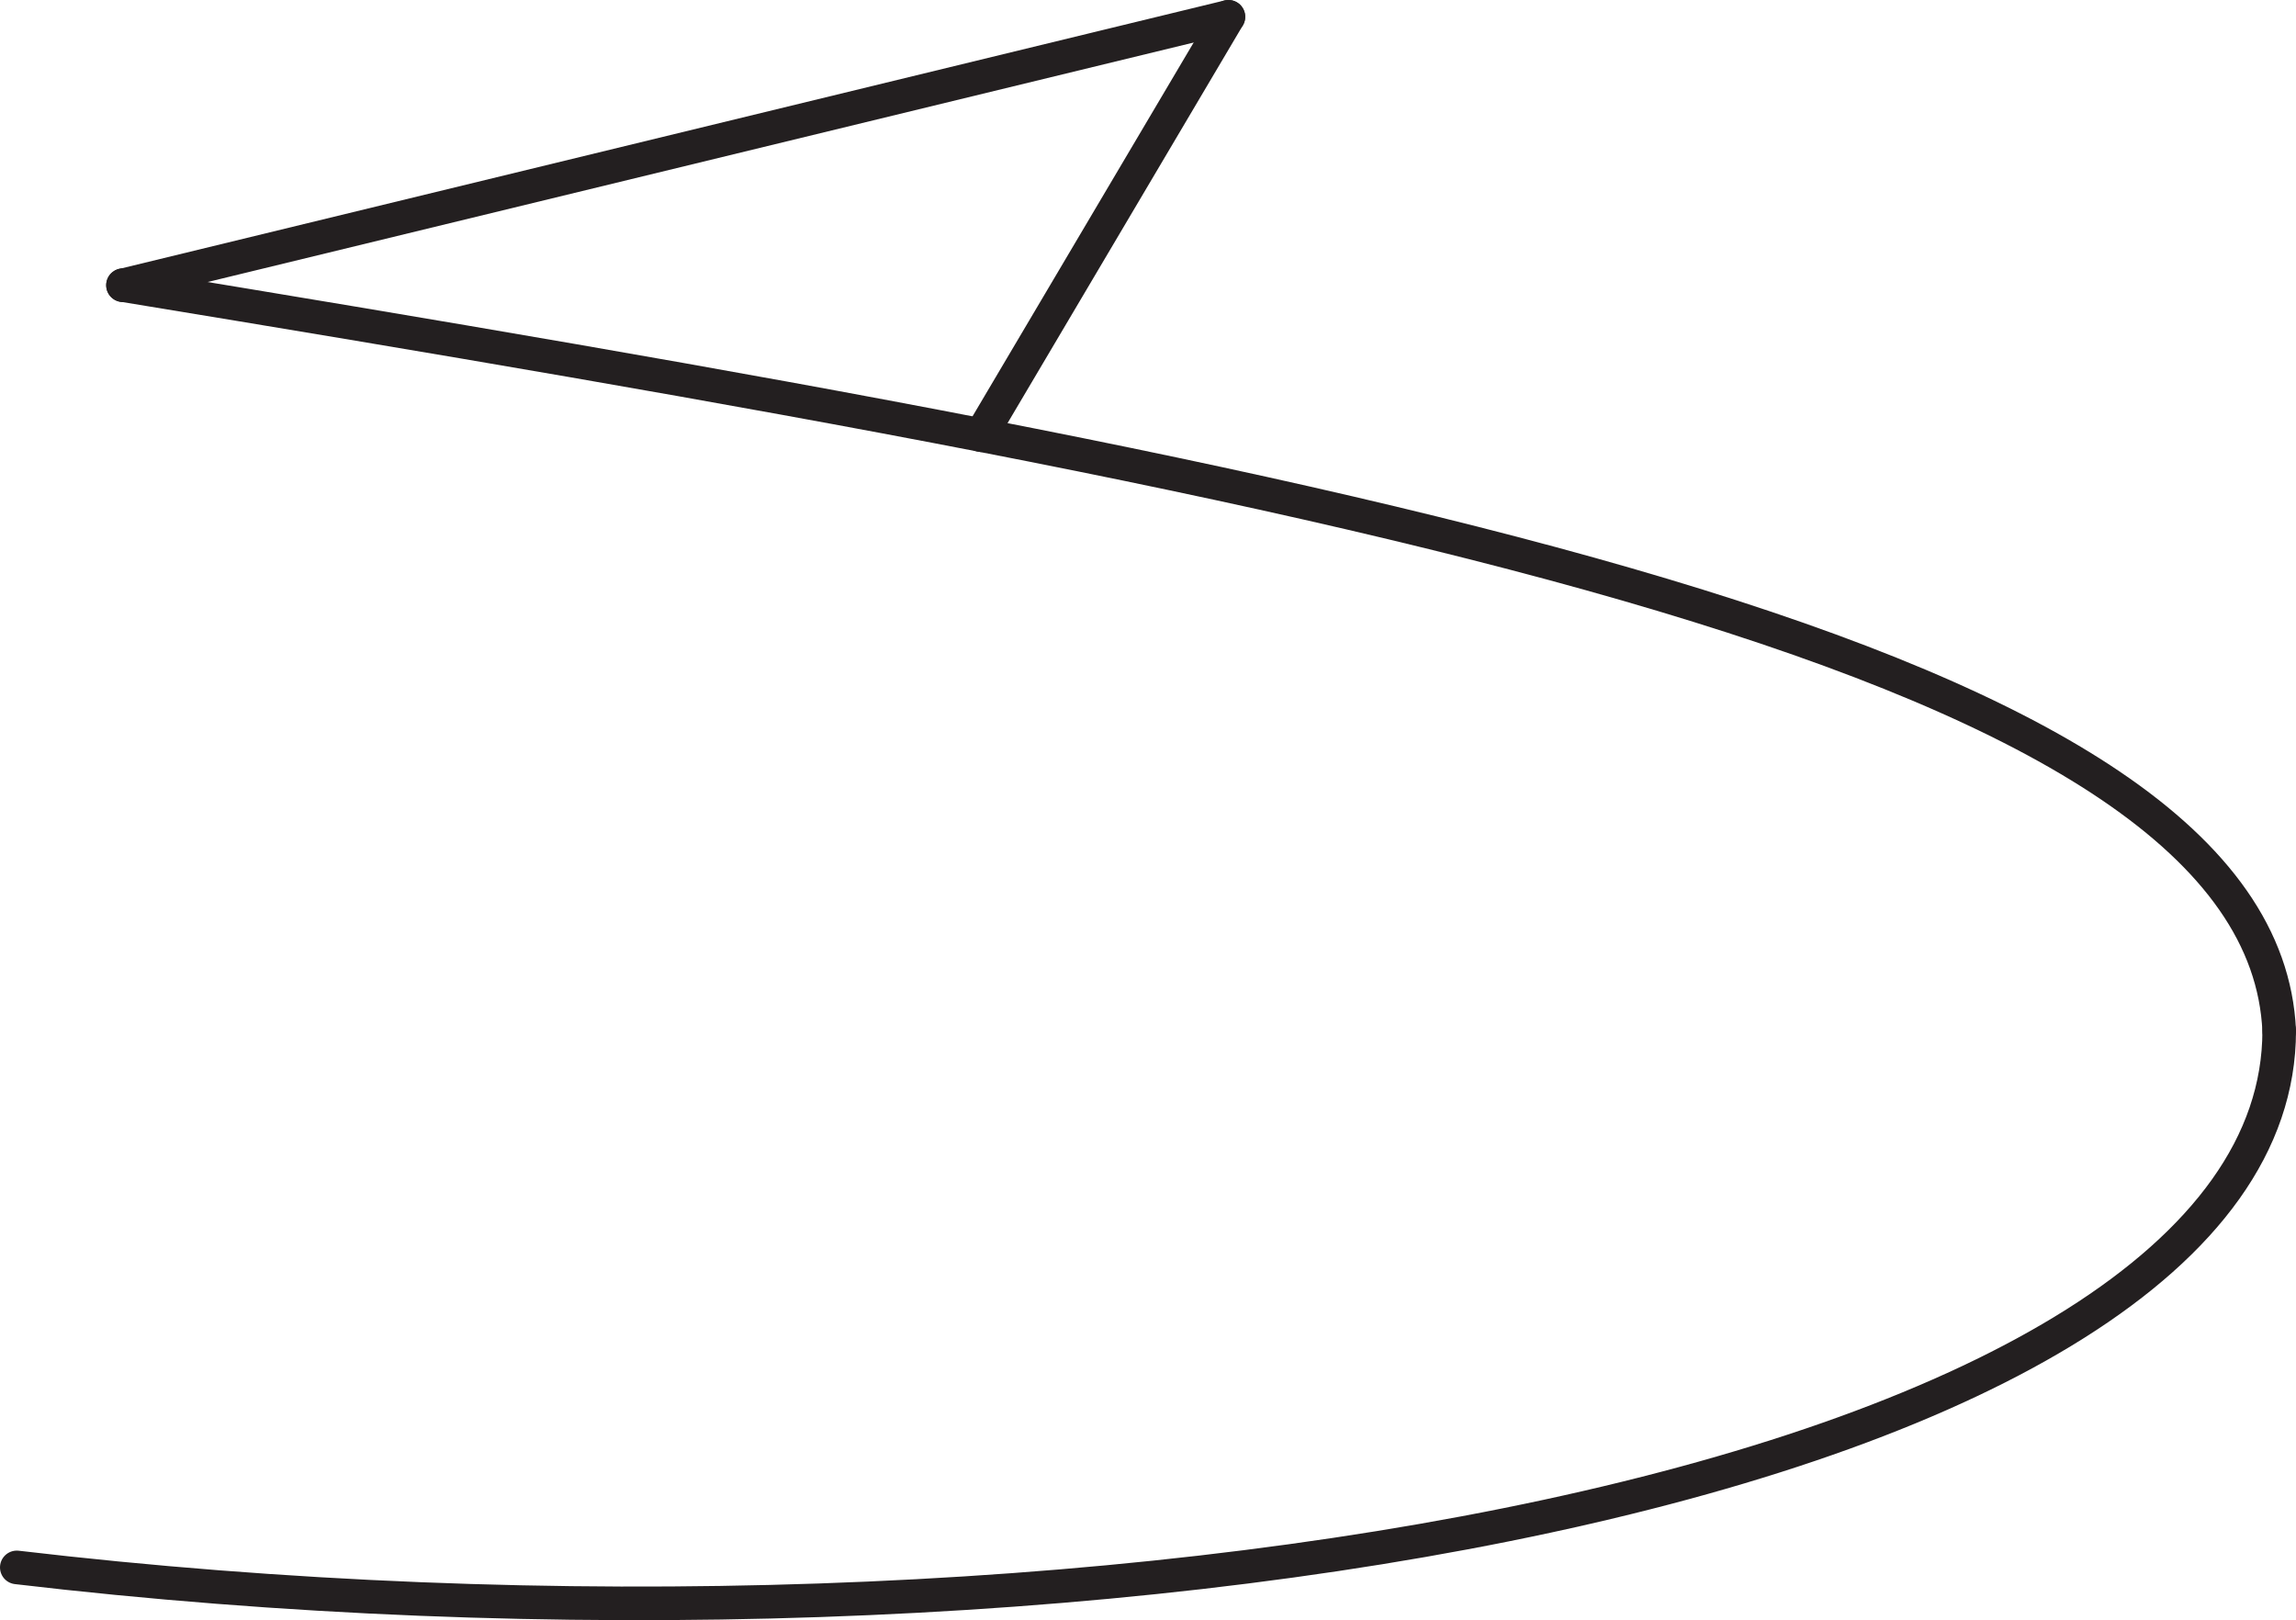<svg xmlns="http://www.w3.org/2000/svg" viewBox="0 0 136.65 96.43"><defs><style>.cls-1{fill:none;stroke:#231f20;stroke-linecap:round;stroke-miterlimit:10;stroke-width:2px;}</style></defs><title>Mountain fold_thick</title><g id="Arrows"><g id="Arrows_of_Motion" data-name="Arrows of Motion"><g id="Mountain_Fold" data-name="Mountain Fold"><path class="cls-1" d="M74.41,186.81c63.37,7.47,134.65-4.95,134.65-31.94" transform="translate(-73.41 -93.52)"/><path class="cls-1" d="M209.06,154.87c-1-22.19-54-32.17-128.33-44.38" transform="translate(-73.41 -93.52)"/><line class="cls-1" x1="7.32" y1="16.98" x2="73.11" y2="1"/><line class="cls-1" x1="58.38" y1="25.9" x2="73.11" y2="1"/></g></g></g></svg>